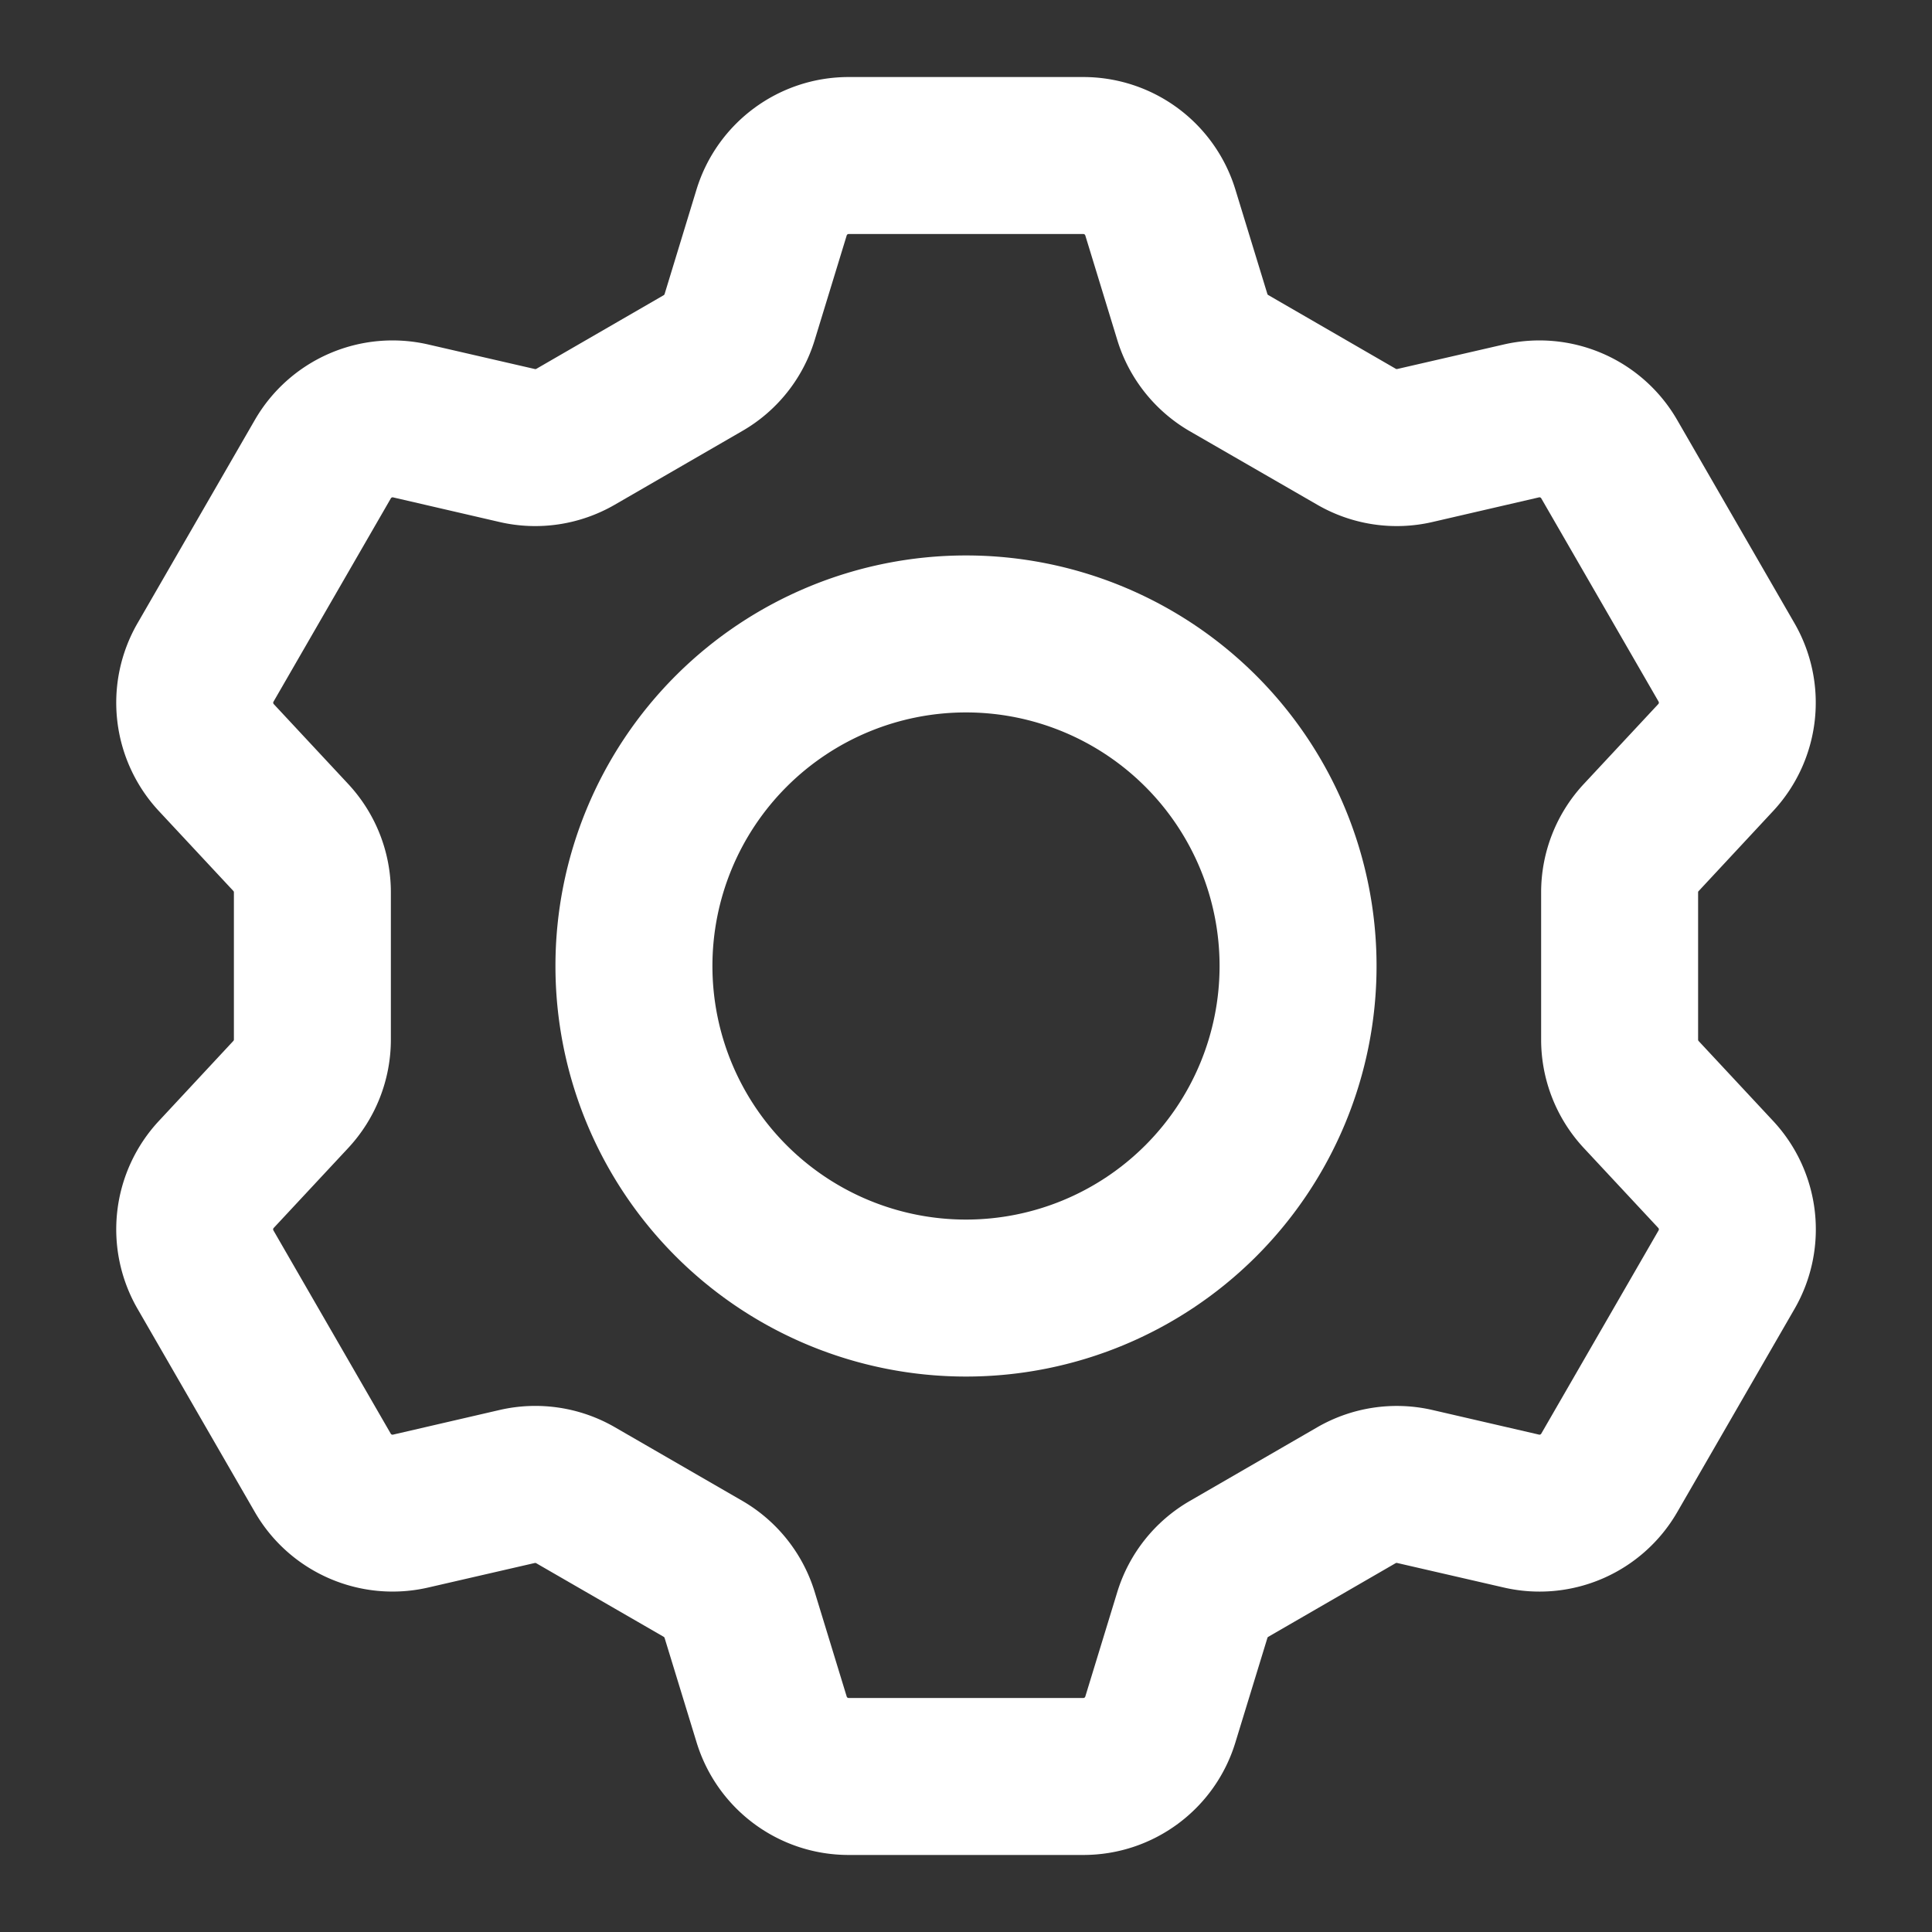 <svg width="16" height="16" fill="none" xmlns="http://www.w3.org/2000/svg"><rect width="100%" height="100%" fill="#333333" stroke="none"/><g clip-path="url(#settings-compact__a)" fill-rule="evenodd" clip-rule="evenodd" fill="#fff"><path d="M8 4.6a3.4 3.4 0 1 0 0 6.8 3.4 3.4 0 0 0 0-6.8ZM5.9 8a2.1 2.1 0 1 1 4.2 0 2.1 2.1 0 0 1-4.2 0Z"/><path d="M7.028.638c-.579 0-1.09.378-1.26.932l-.264.865a.017.017 0 0 1-.008.01l-1.055.61a.017.017 0 0 1-.012.001l-.882-.203a1.317 1.317 0 0 0-1.436.624l-.972 1.684a1.317 1.317 0 0 0 .177 1.556l.617.662a.017.017 0 0 1 .004.011v1.22a.017.017 0 0 1-.004.01l-.617.663a1.317 1.317 0 0 0-.177 1.556l.972 1.684c.289.5.872.754 1.436.624l.882-.203a.017.017 0 0 1 .012.002l1.055.609a.017.017 0 0 1 .008.01l.265.865c.17.554.68.932 1.259.932h1.944c.579 0 1.09-.378 1.259-.932l.265-.865a.016.016 0 0 1 .008-.01l1.055-.61a.017.017 0 0 1 .012-.001l.882.203a1.317 1.317 0 0 0 1.437-.624l.972-1.684a1.317 1.317 0 0 0-.178-1.556l-.617-.662a.017.017 0 0 1-.004-.012V7.39c0-.004.001-.008.004-.01l.617-.663a1.317 1.317 0 0 0 .177-1.556l-.972-1.684a1.317 1.317 0 0 0-1.436-.624l-.882.203a.016.016 0 0 1-.012-.002l-1.055-.61a.016.016 0 0 1-.008-.009l-.265-.865A1.317 1.317 0 0 0 8.972.638H7.028ZM7.012 1.95a.017.017 0 0 1 .016-.012h1.944c.007 0 .014.005.016.012l.265.866c.097.318.312.588.6.755l1.056.609c.289.167.63.218.954.143l.882-.204a.017.017 0 0 1 .019.008l.972 1.684a.017.017 0 0 1-.003.02l-.617.662a1.317 1.317 0 0 0-.353.897v1.22c0 .332.126.653.353.897l.617.662a.017.017 0 0 1 .003.02l-.972 1.684a.017.017 0 0 1-.018.008l-.883-.204a1.317 1.317 0 0 0-.954.143l-1.055.61a1.317 1.317 0 0 0-.601.754l-.265.866a.017.017 0 0 1-.016.012H7.028a.017.017 0 0 1-.016-.012l-.265-.866a1.317 1.317 0 0 0-.6-.755l-1.056-.61a1.317 1.317 0 0 0-.954-.142l-.882.204a.017.017 0 0 1-.019-.008l-.972-1.684a.017.017 0 0 1 .003-.02l.617-.662c.227-.244.353-.565.353-.898V7.39c0-.333-.126-.653-.353-.897l-.617-.662a.017.017 0 0 1-.002-.02l.972-1.684a.017.017 0 0 1 .018-.008l.882.204c.324.075.665.024.954-.143l1.055-.61c.289-.166.504-.436.601-.754l.265-.866Z"/></g><defs><clipPath id="settings-compact__a"><path fill="#fff" d="M0 0h16v16H0z"/></clipPath></defs></svg>